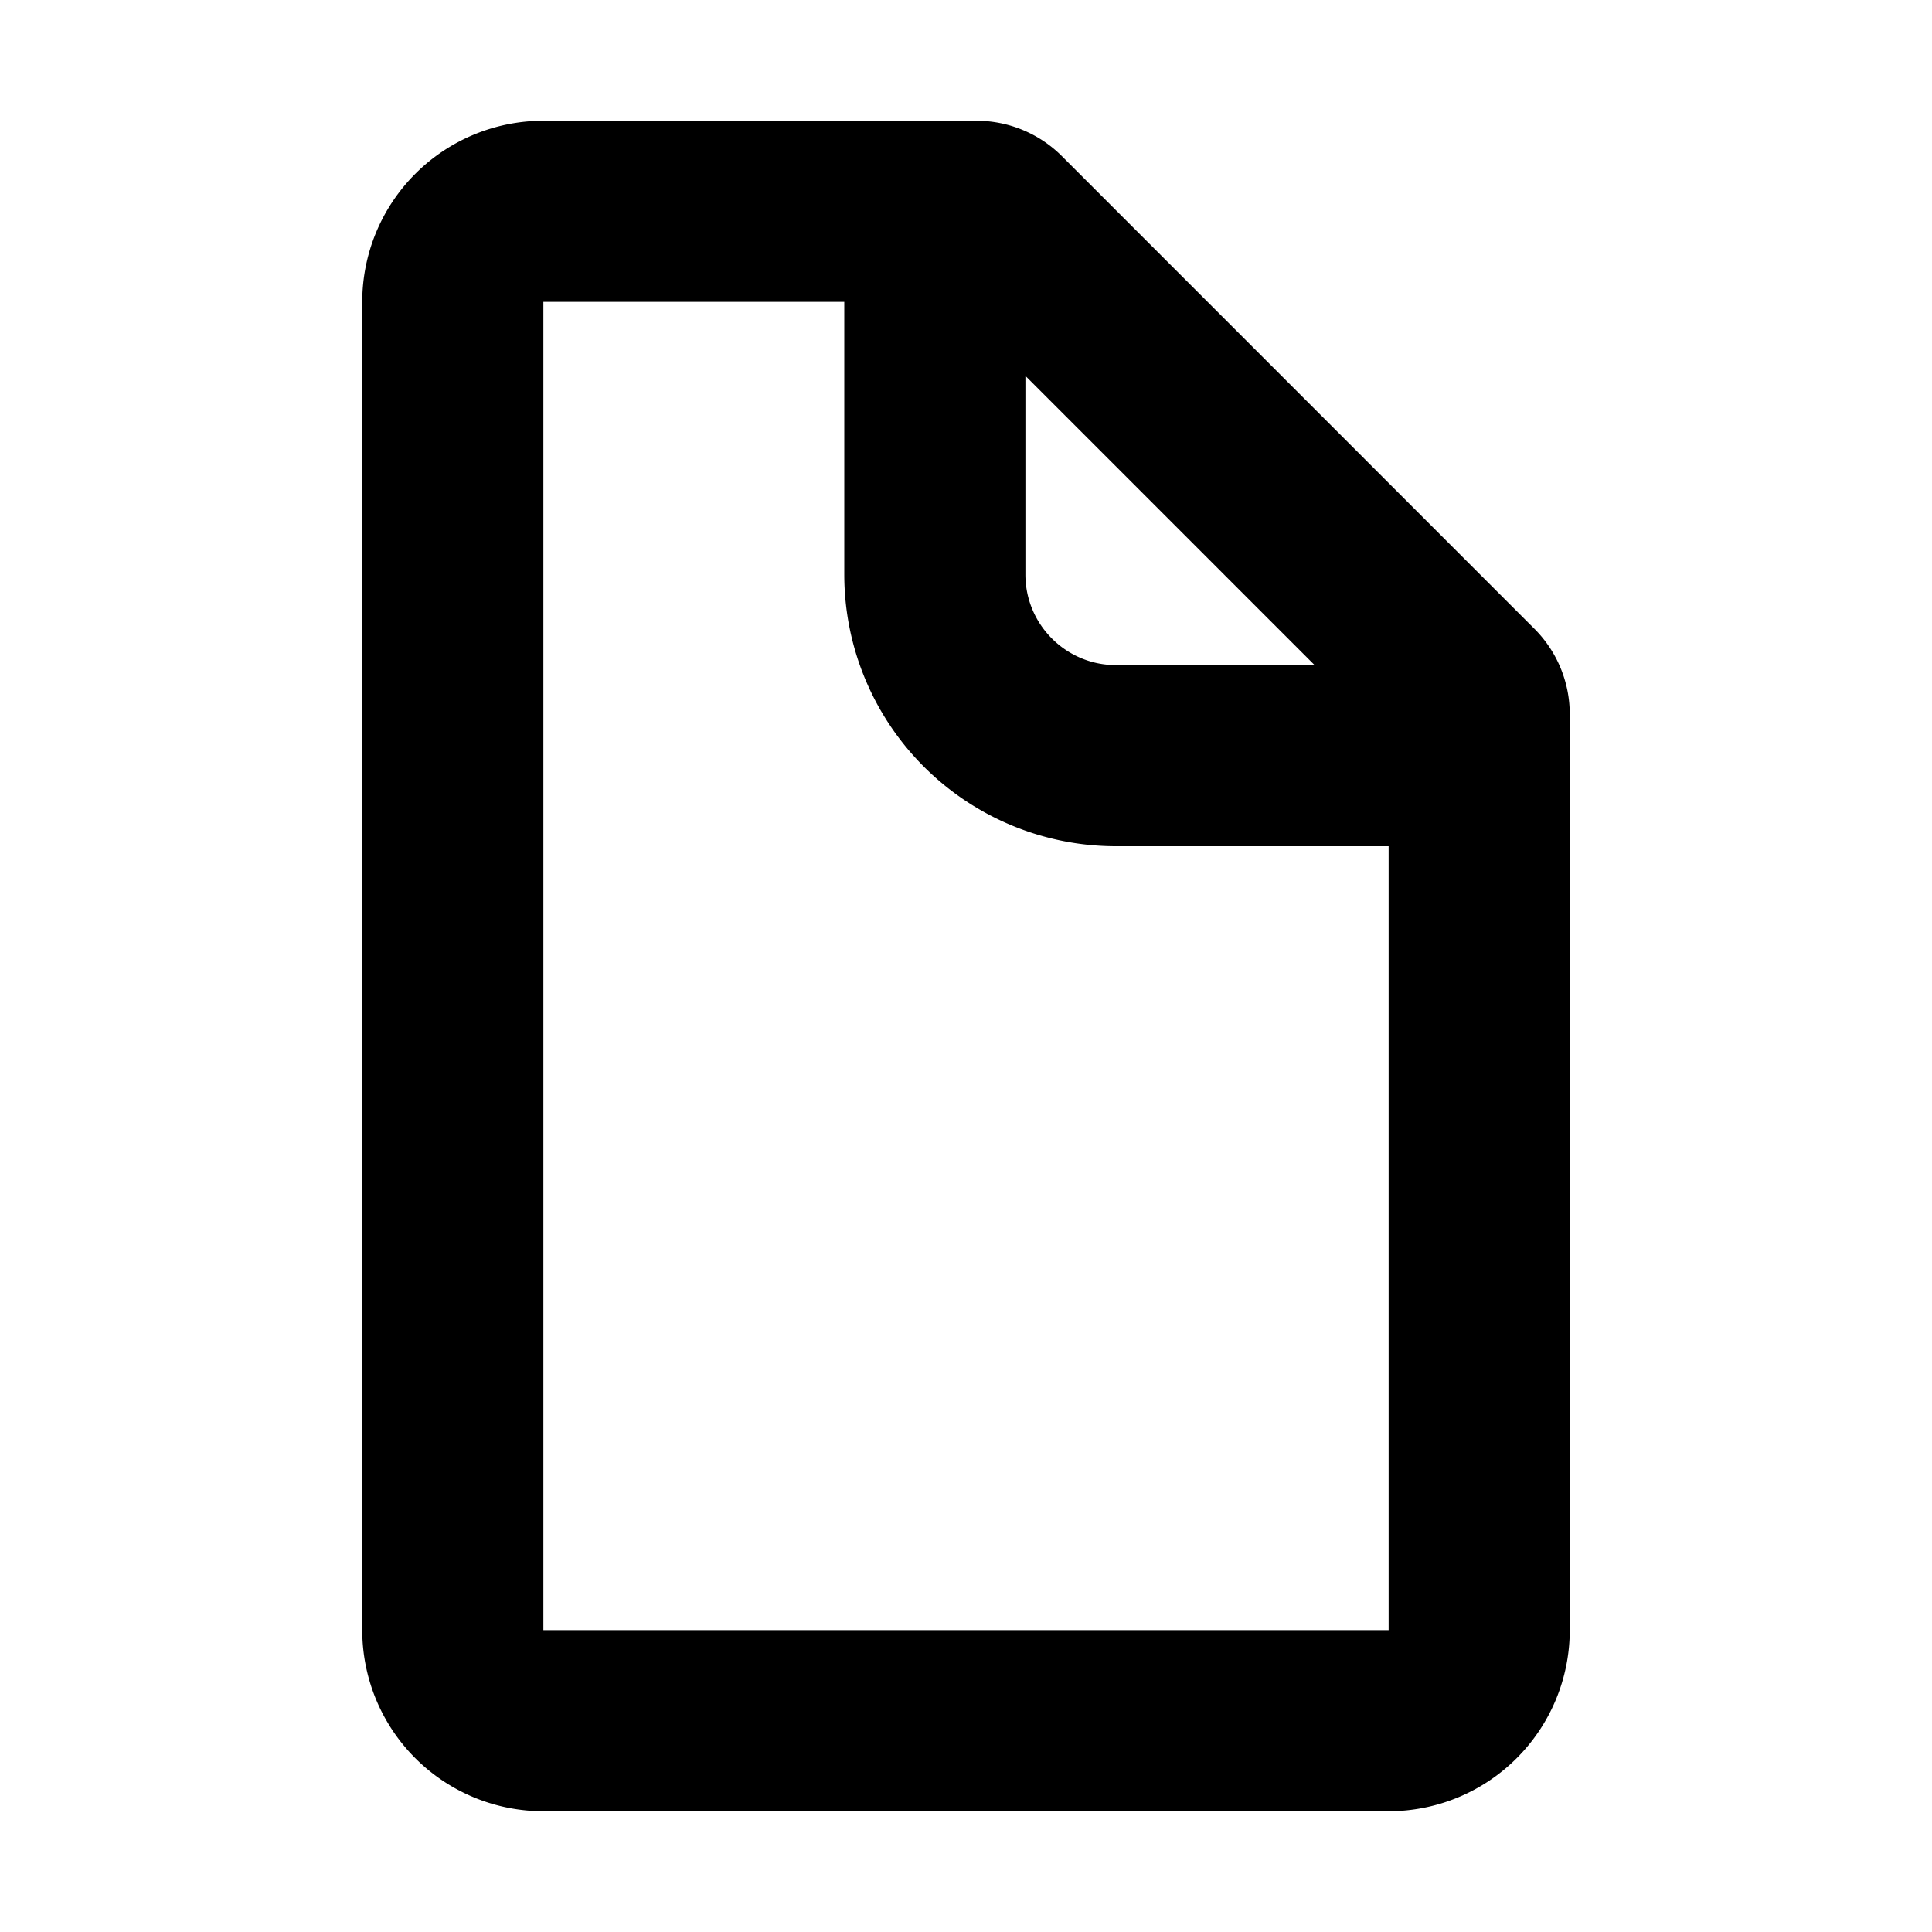 <svg xmlns='http://www.w3.org/2000/svg' width='16' height='16' fill='none'><path fill='#000000'  fill-rule='evenodd' d='M6.992 2.5H4.5v11h7V7.008H9.242a2.25 2.25 0 0 1-2.25-2.25zm3.895 3.008L8.492 3.113v1.645c0 .414.336.75.75.75zM3 2.5A1.5 1.5 0 0 1 4.5 1h3.586a1 1 0 0 1 .708.293l3.913 3.914a1 1 0 0 1 .293.707V13.5a1.5 1.5 0 0 1-1.5 1.5h-7A1.5 1.5 0 0 1 3 13.5z' clip-rule='evenodd'/></svg>